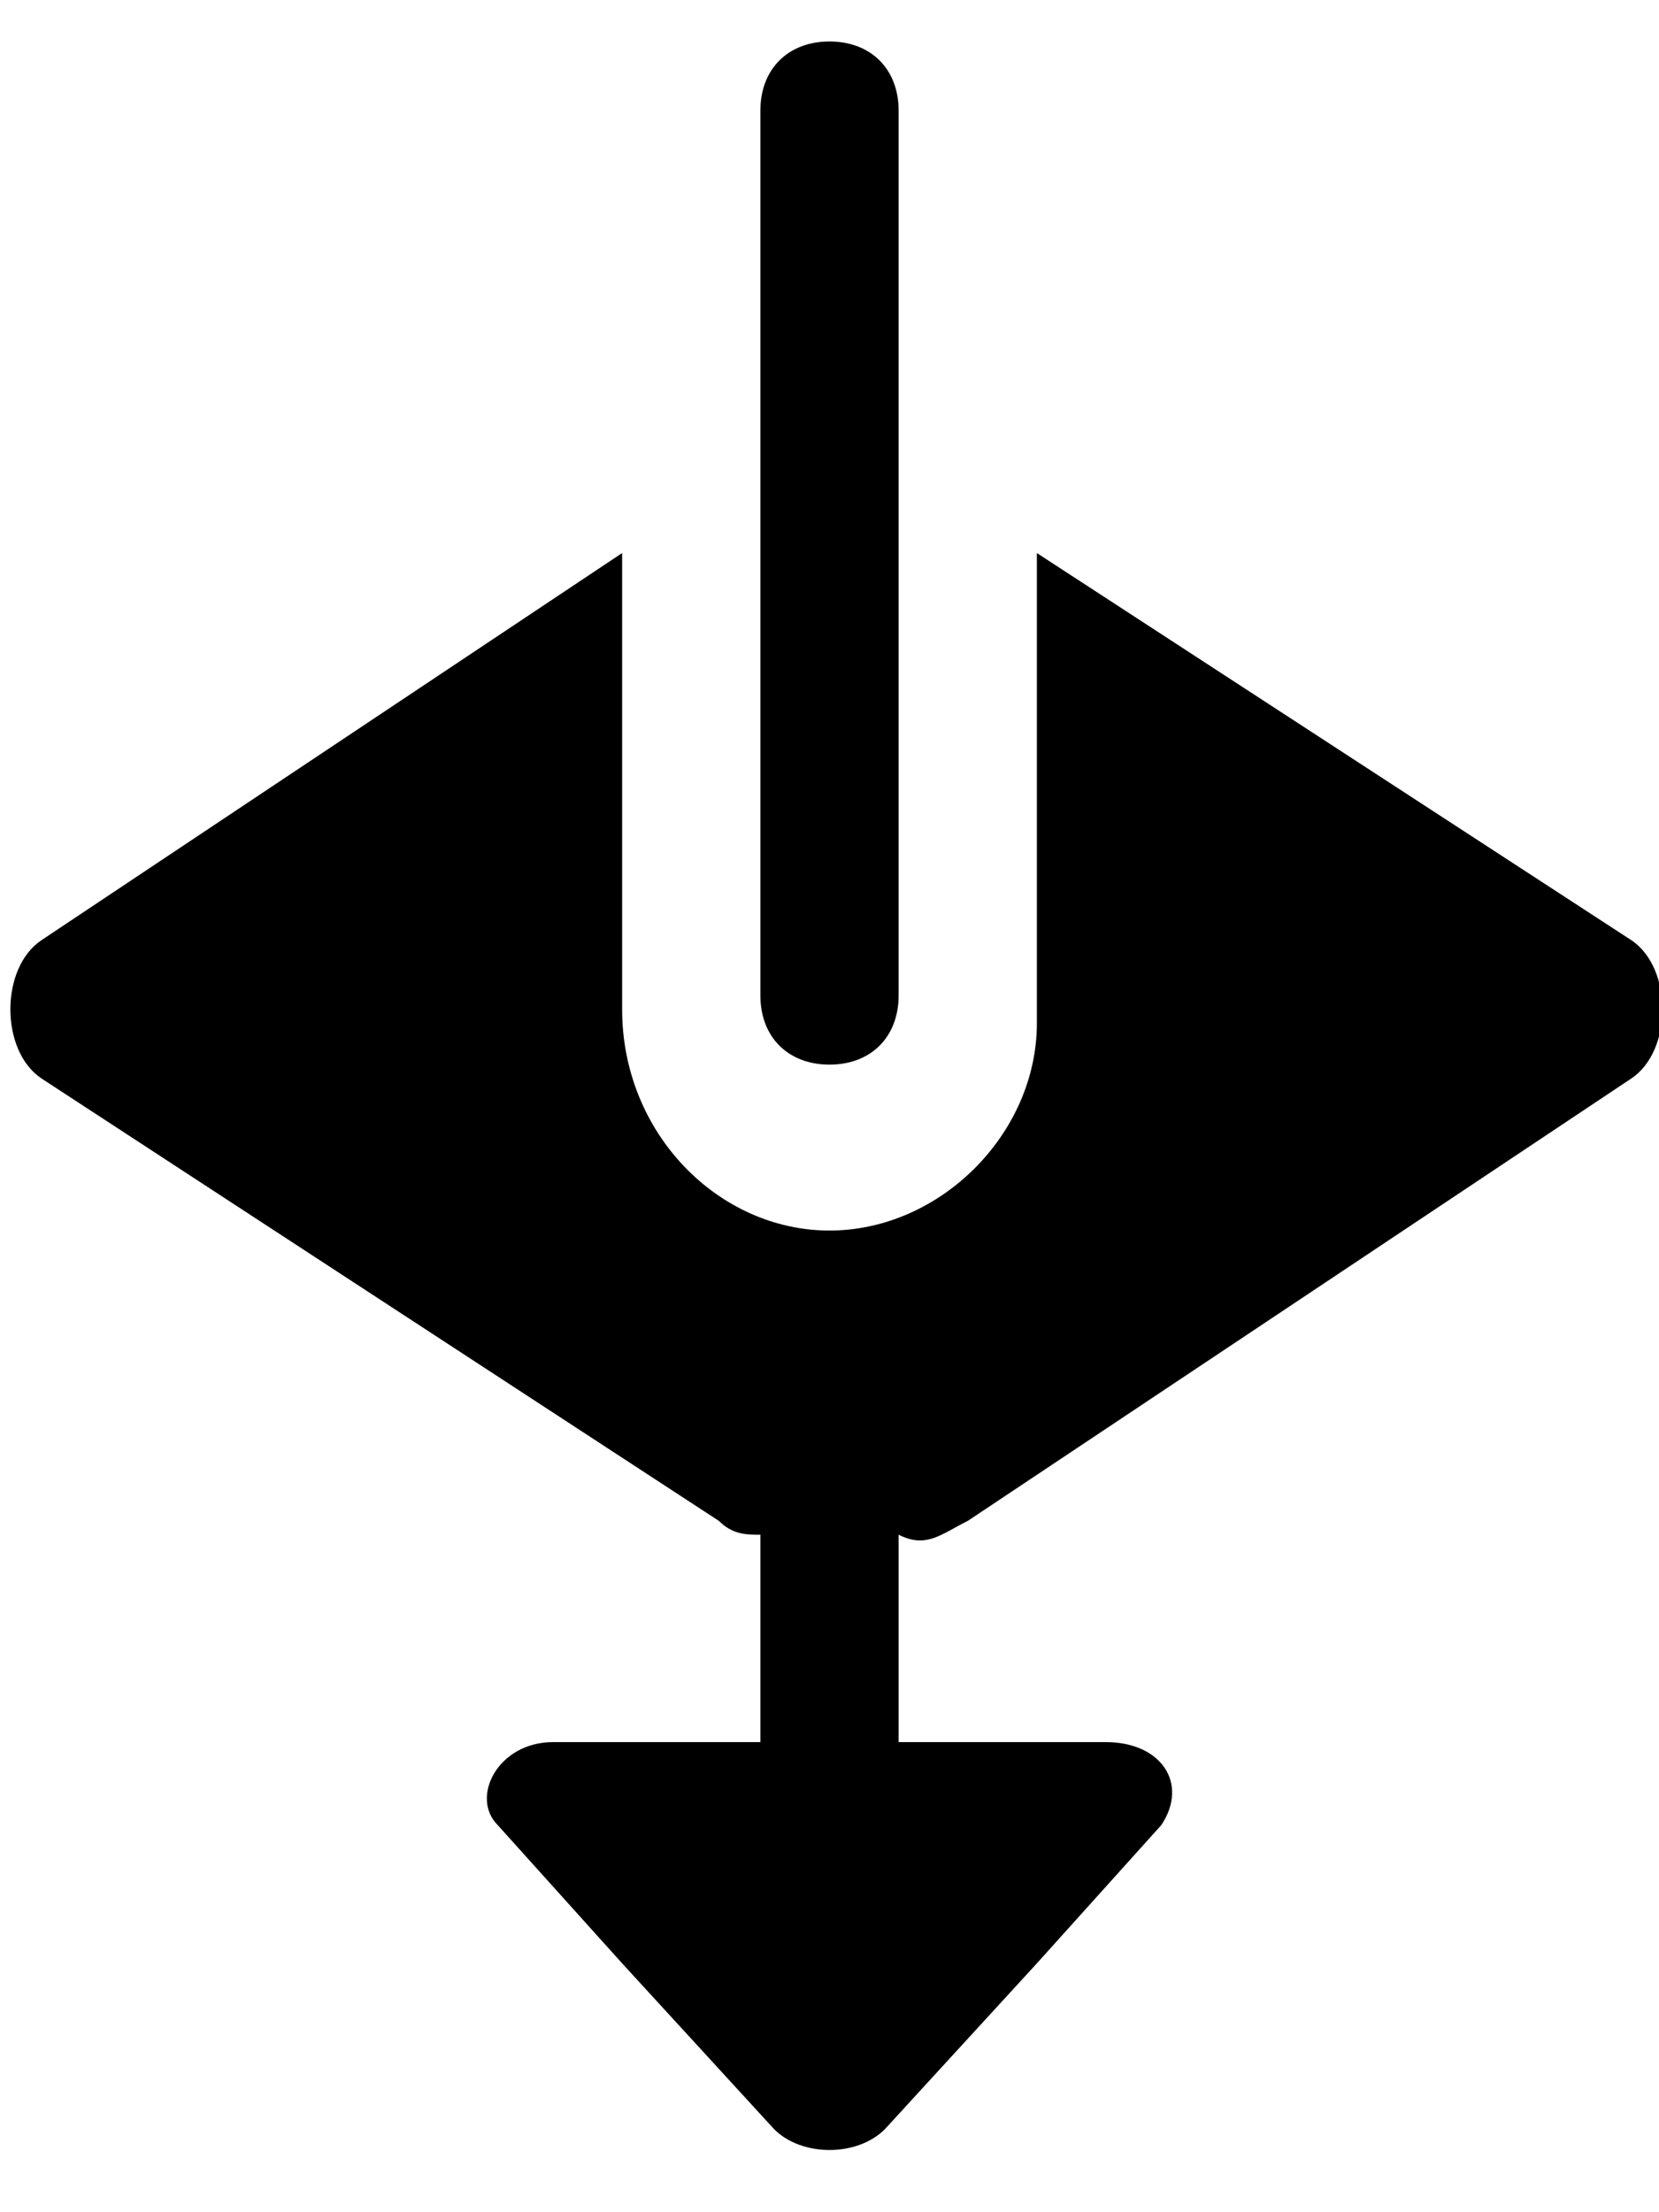 <?xml version="1.0" encoding="utf-8"?>
<!-- Generator: Adobe Illustrator 22.0.0, SVG Export Plug-In . SVG Version: 6.00 Build 0)  -->
<svg version="1.1" id="图层_1" xmlns="http://www.w3.org/2000/svg" xmlns:xlink="http://www.w3.org/1999/xlink" x="0px" y="0px"
	 width="12px" height="16px" viewBox="0 0 12 16" style="enable-background:new 0 0 12 16;" xml:space="preserve">
<g>
	<path d="M7,11l4.8-3.2c0.3-0.2,0.3-0.8,0-1L7.5,4v3.4c0,0.8-0.7,1.5-1.5,1.5S4.5,8.2,4.5,7.3V4L0.3,6.8c-0.3,0.2-0.3,0.8,0,1
		l4.9,3.2c0.1,0.1,0.2,0.1,0.3,0.1v1.5H4c-0.4,0-0.6,0.4-0.4,0.6l0.9,1l1.1,1.2c0.2,0.2,0.6,0.2,0.8,0l1.1-1.2l0.9-1
		c0.2-0.3,0-0.6-0.4-0.6H6.5v-1.5C6.7,11.2,6.8,11.1,7,11z"/>
	<path d="M6,7.7c0.3,0,0.5-0.2,0.5-0.5V0.8c0-0.3-0.2-0.5-0.5-0.5S5.5,0.5,5.5,0.8v6.4C5.5,7.5,5.7,7.7,6,7.7z"/>
</g>
</svg>
